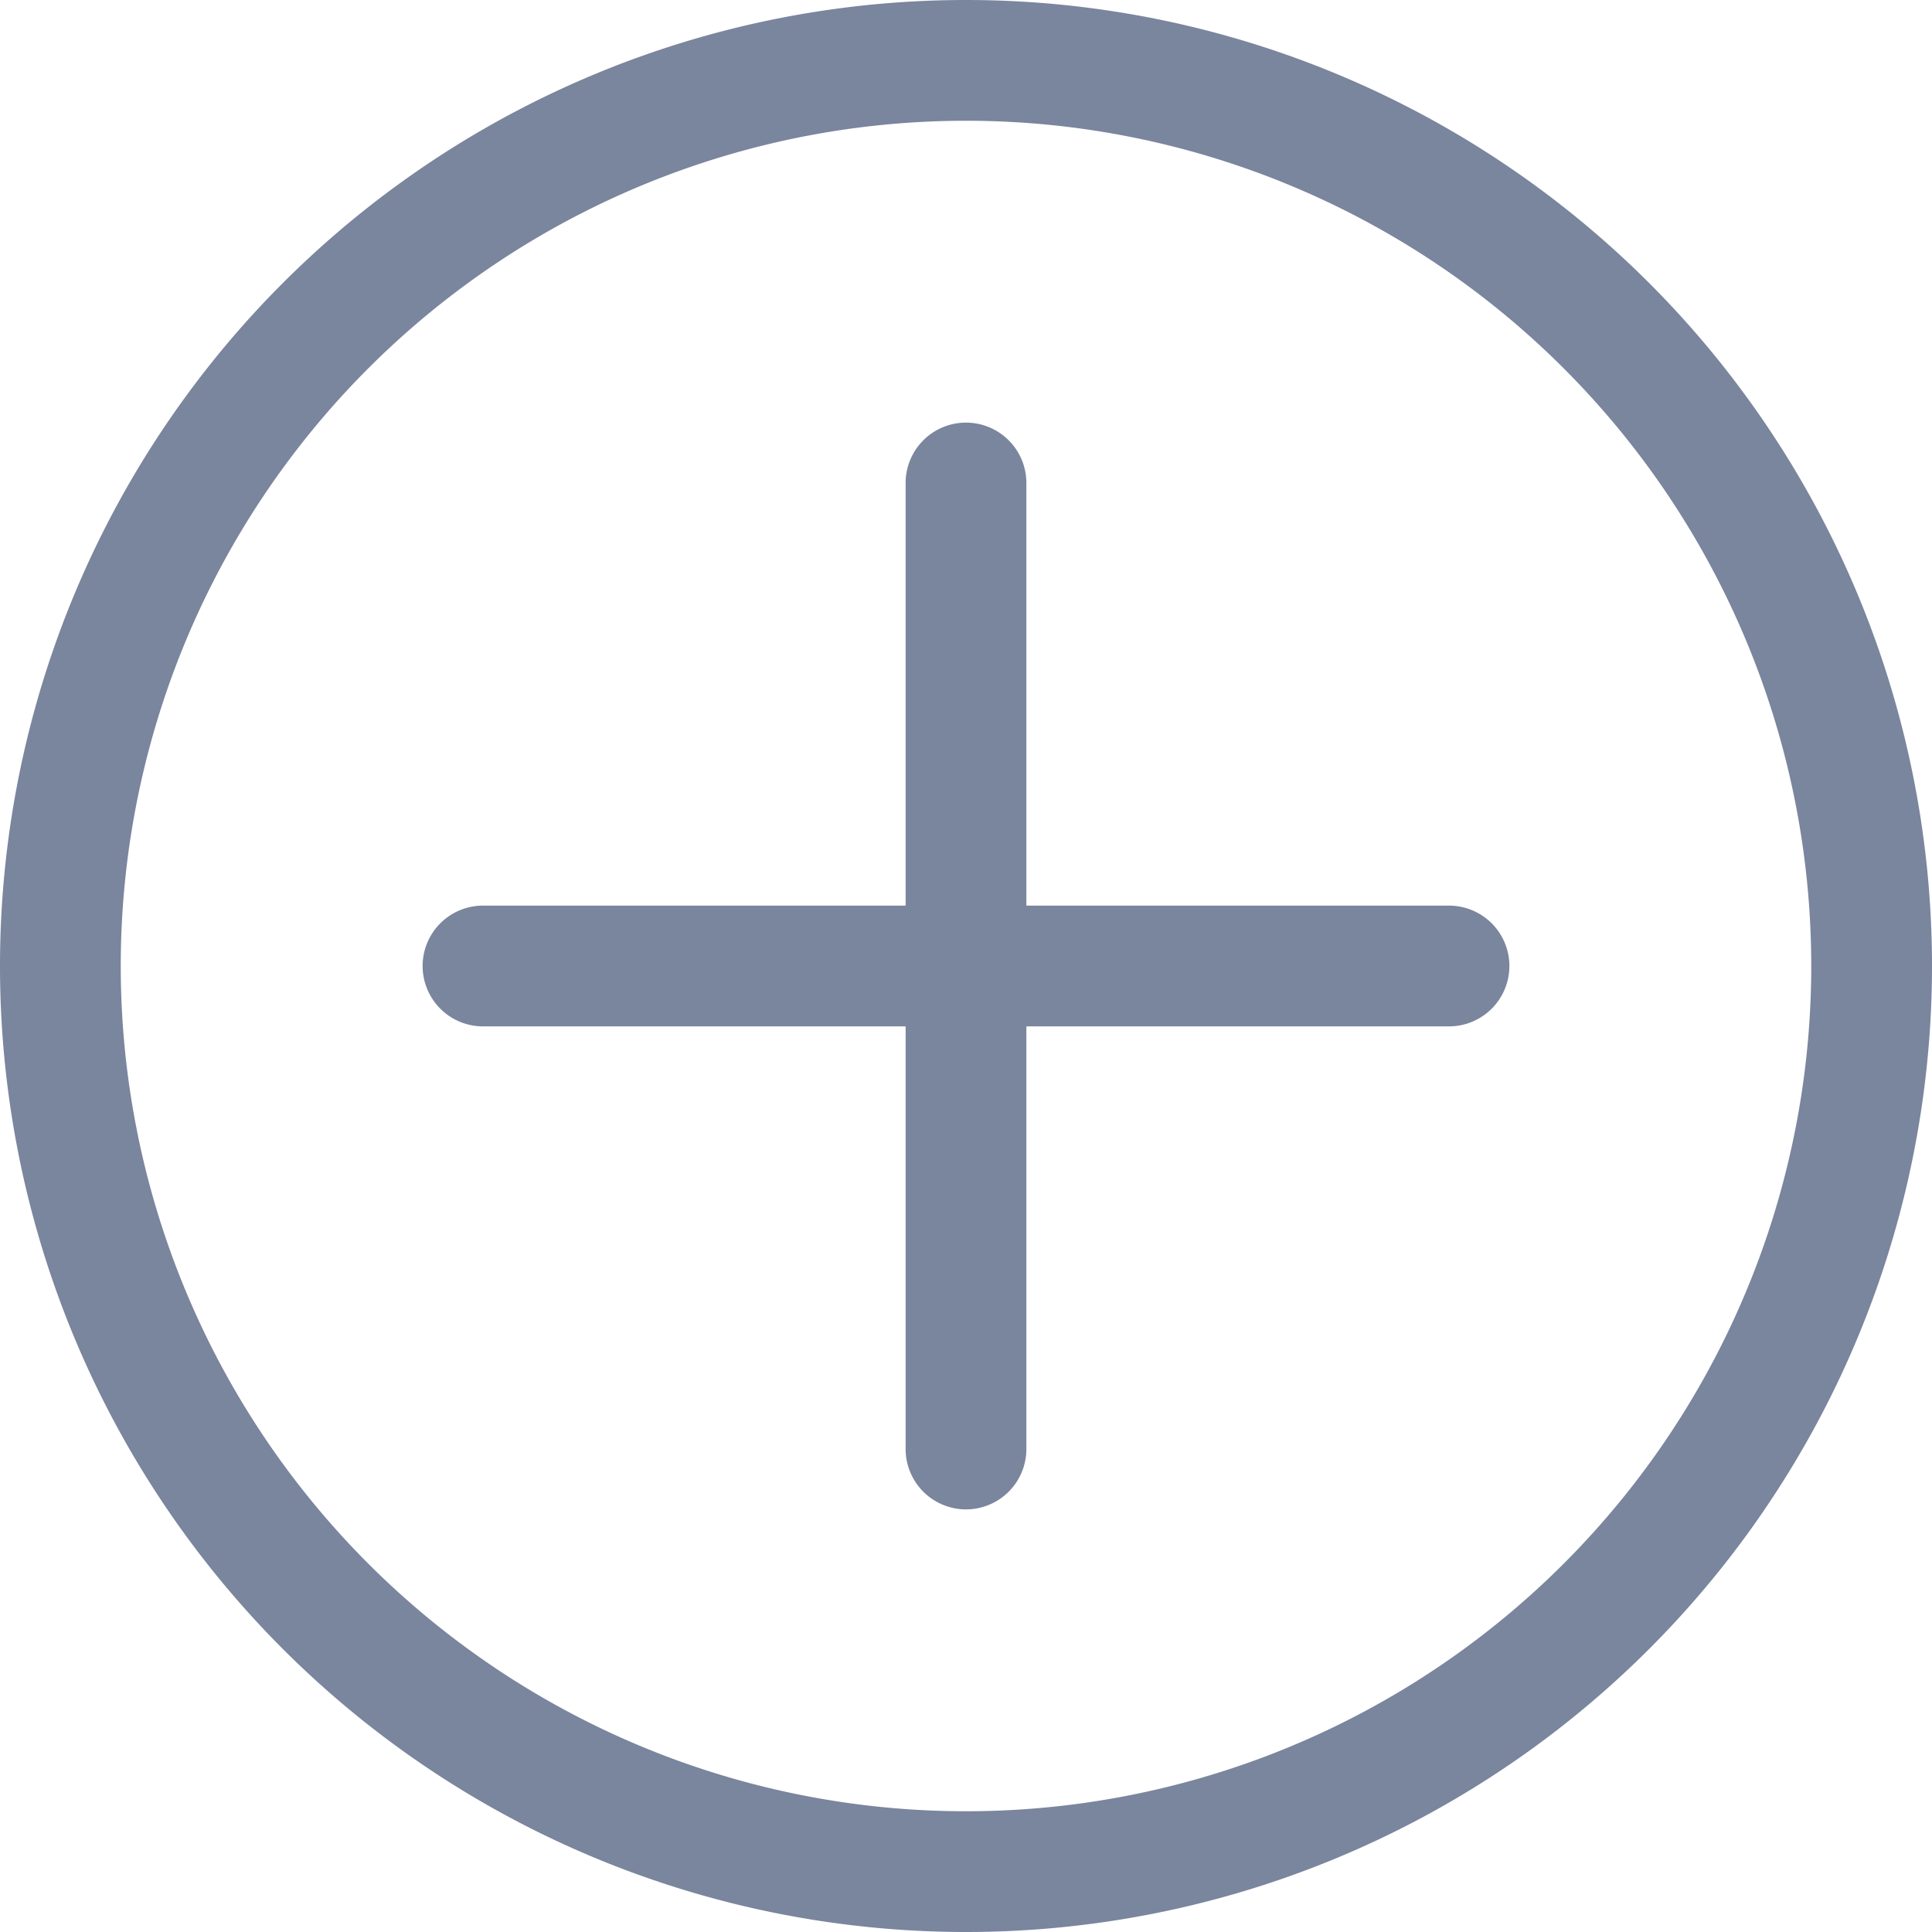<svg width="16" height="16" fill="none" xmlns="http://www.w3.org/2000/svg"><path fill-rule="evenodd" clip-rule="evenodd" d="M8 1a7 7 0 1 0 0 14A7 7 0 0 0 8 1Zm0-1a8 8 0 1 0 0 16A8 8 0 0 0 8 0Zm0 3.5a.5.5 0 0 1 .5.5v3.5H12a.5.5 0 0 1 0 1H8.5V12a.5.5 0 0 1-1 0V8.5H4a.5.5 0 0 1 0-1h3.5V4a.5.5 0 0 1 .5-.5Z" fill="#7A859E"/></svg>